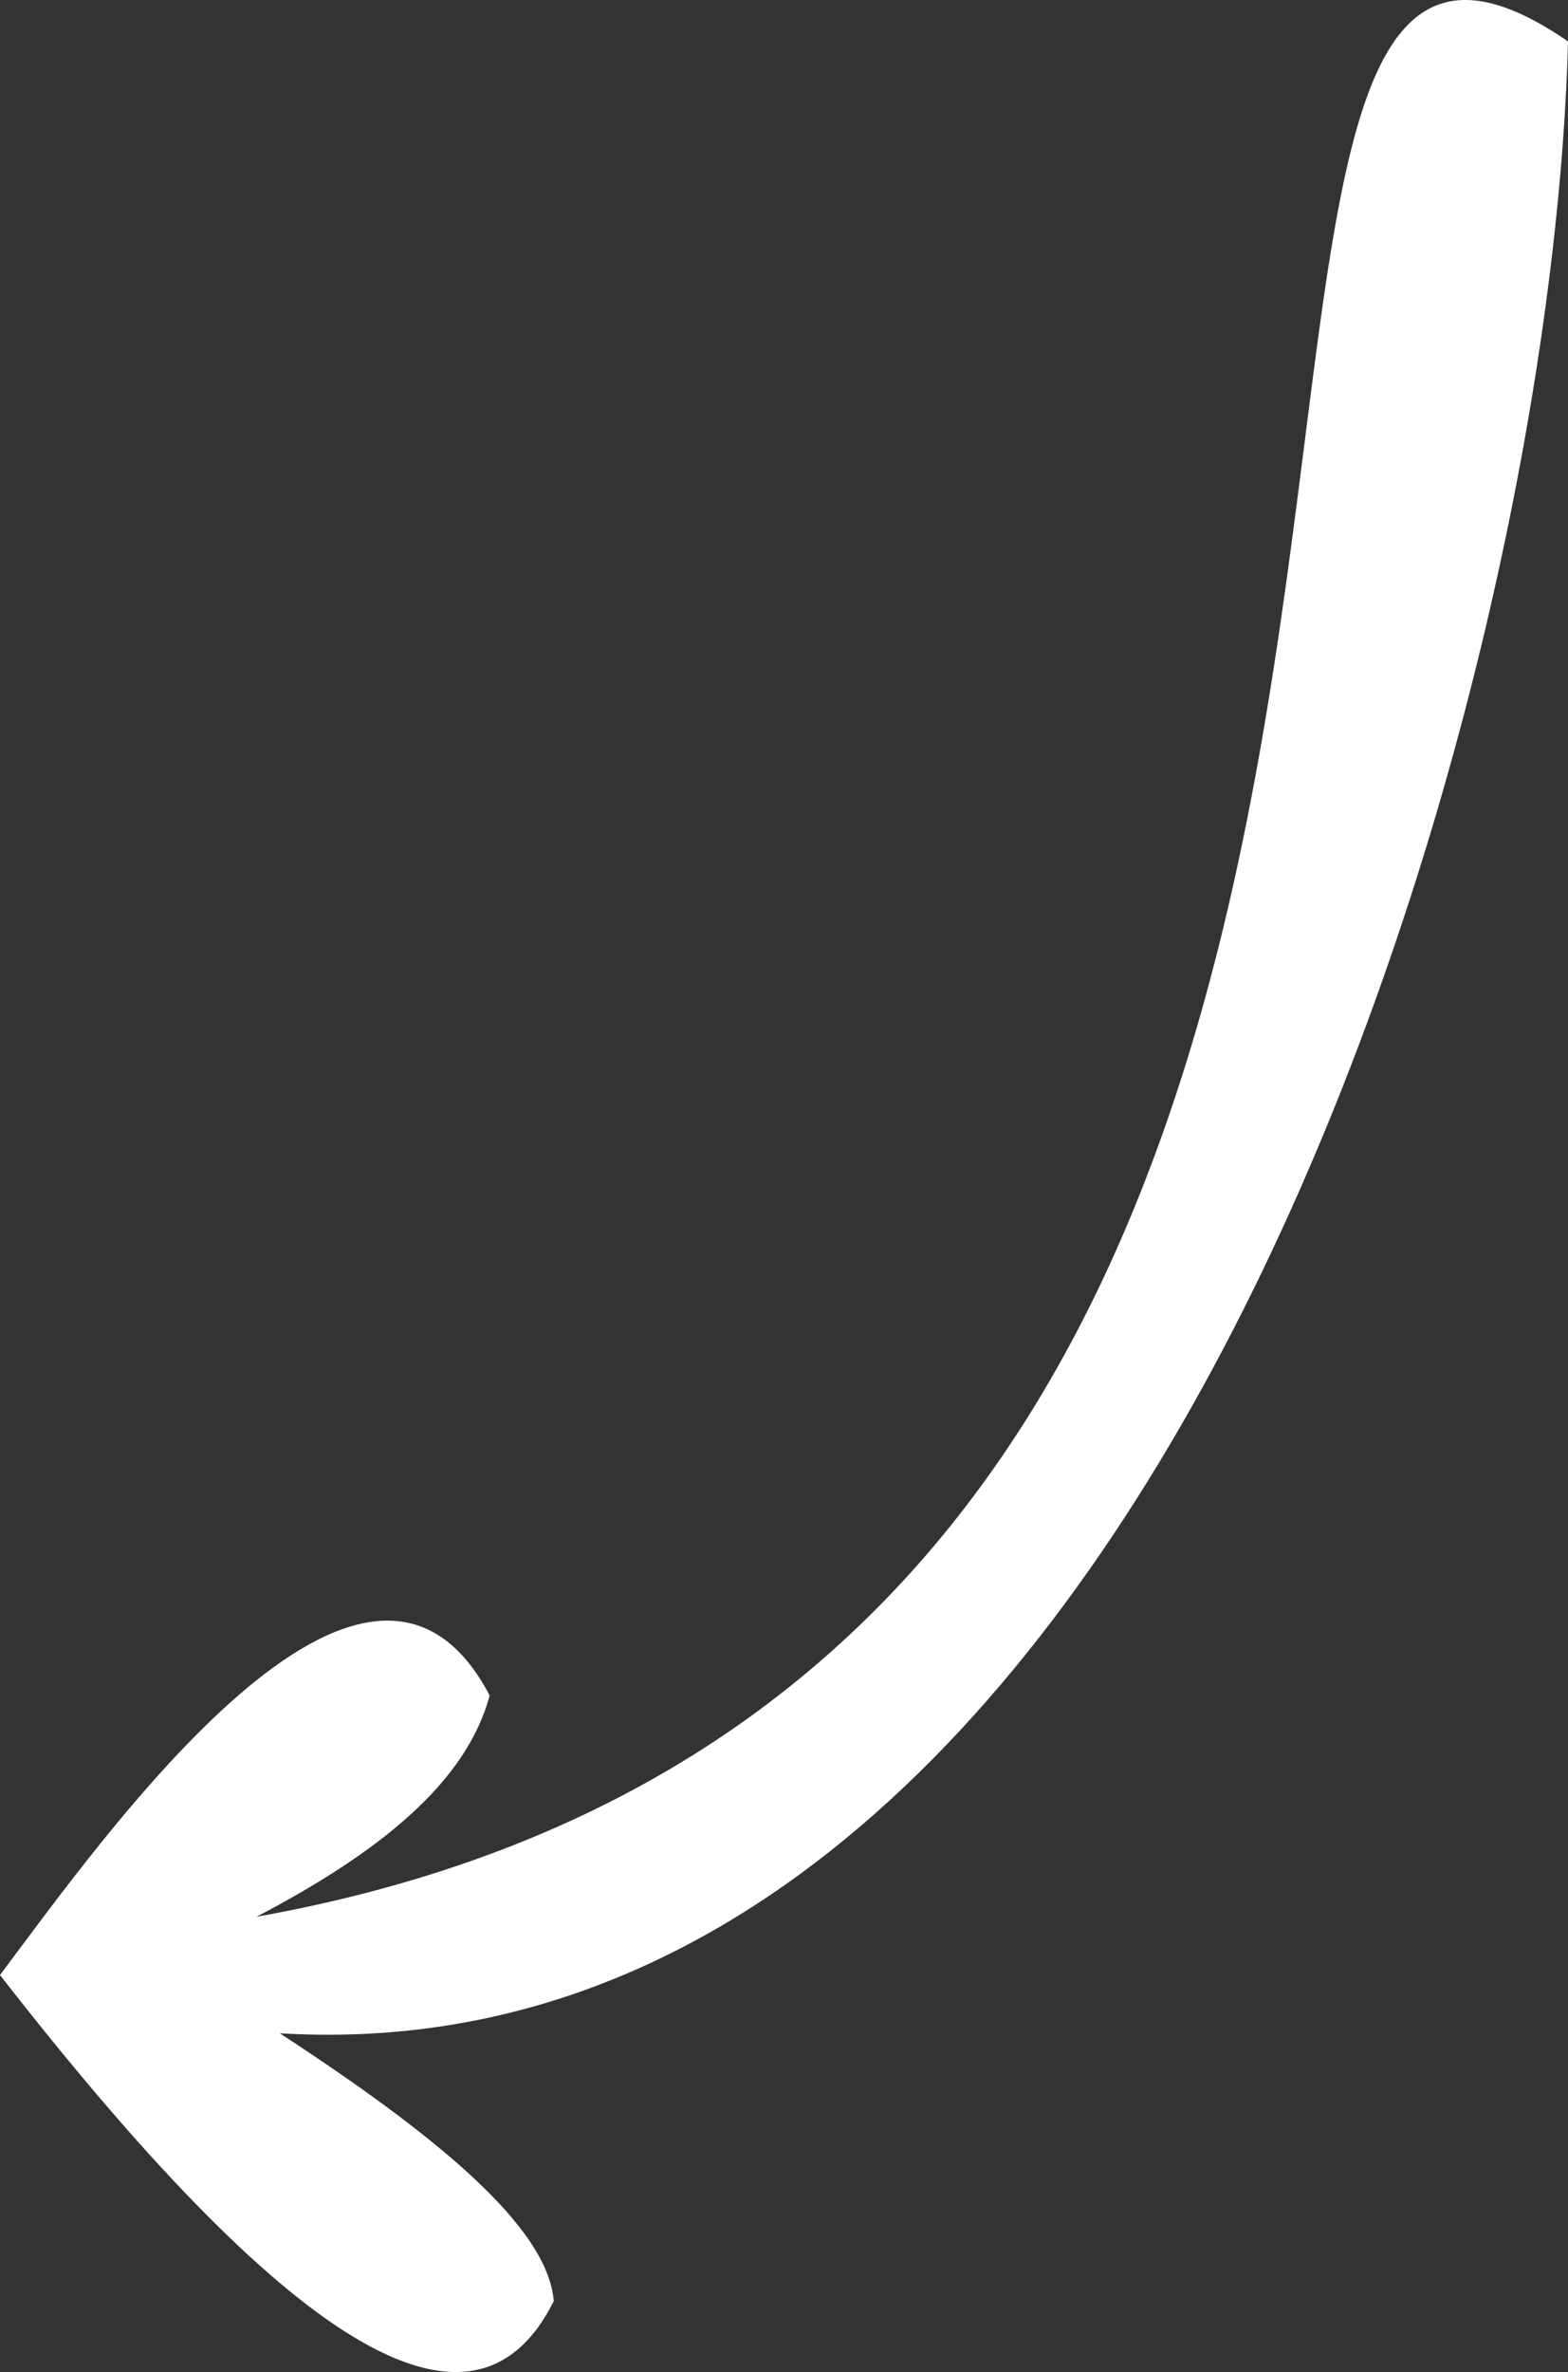<svg width="43" height="65" viewBox="0 0 43 65" fill="none" xmlns="http://www.w3.org/2000/svg">
<rect x="0" y="0" width="43" height="65" fill="#333333" stroke="none"/>
<path fill-rule="evenodd" clip-rule="evenodd" d="M43 1.135C42.52 19.648 31.491 57.153 7.673 55.717C11.829 58.43 15.026 60.983 15.186 63.058C12.948 67.527 7.833 64.175 -1.44901e-06 54.121C2.877 50.29 10.071 40.076 13.428 46.46C12.788 48.854 10.39 50.769 7.033 52.525C46.357 45.503 29.093 -8.44 43 1.135Z" fill="white"/>
</svg>

